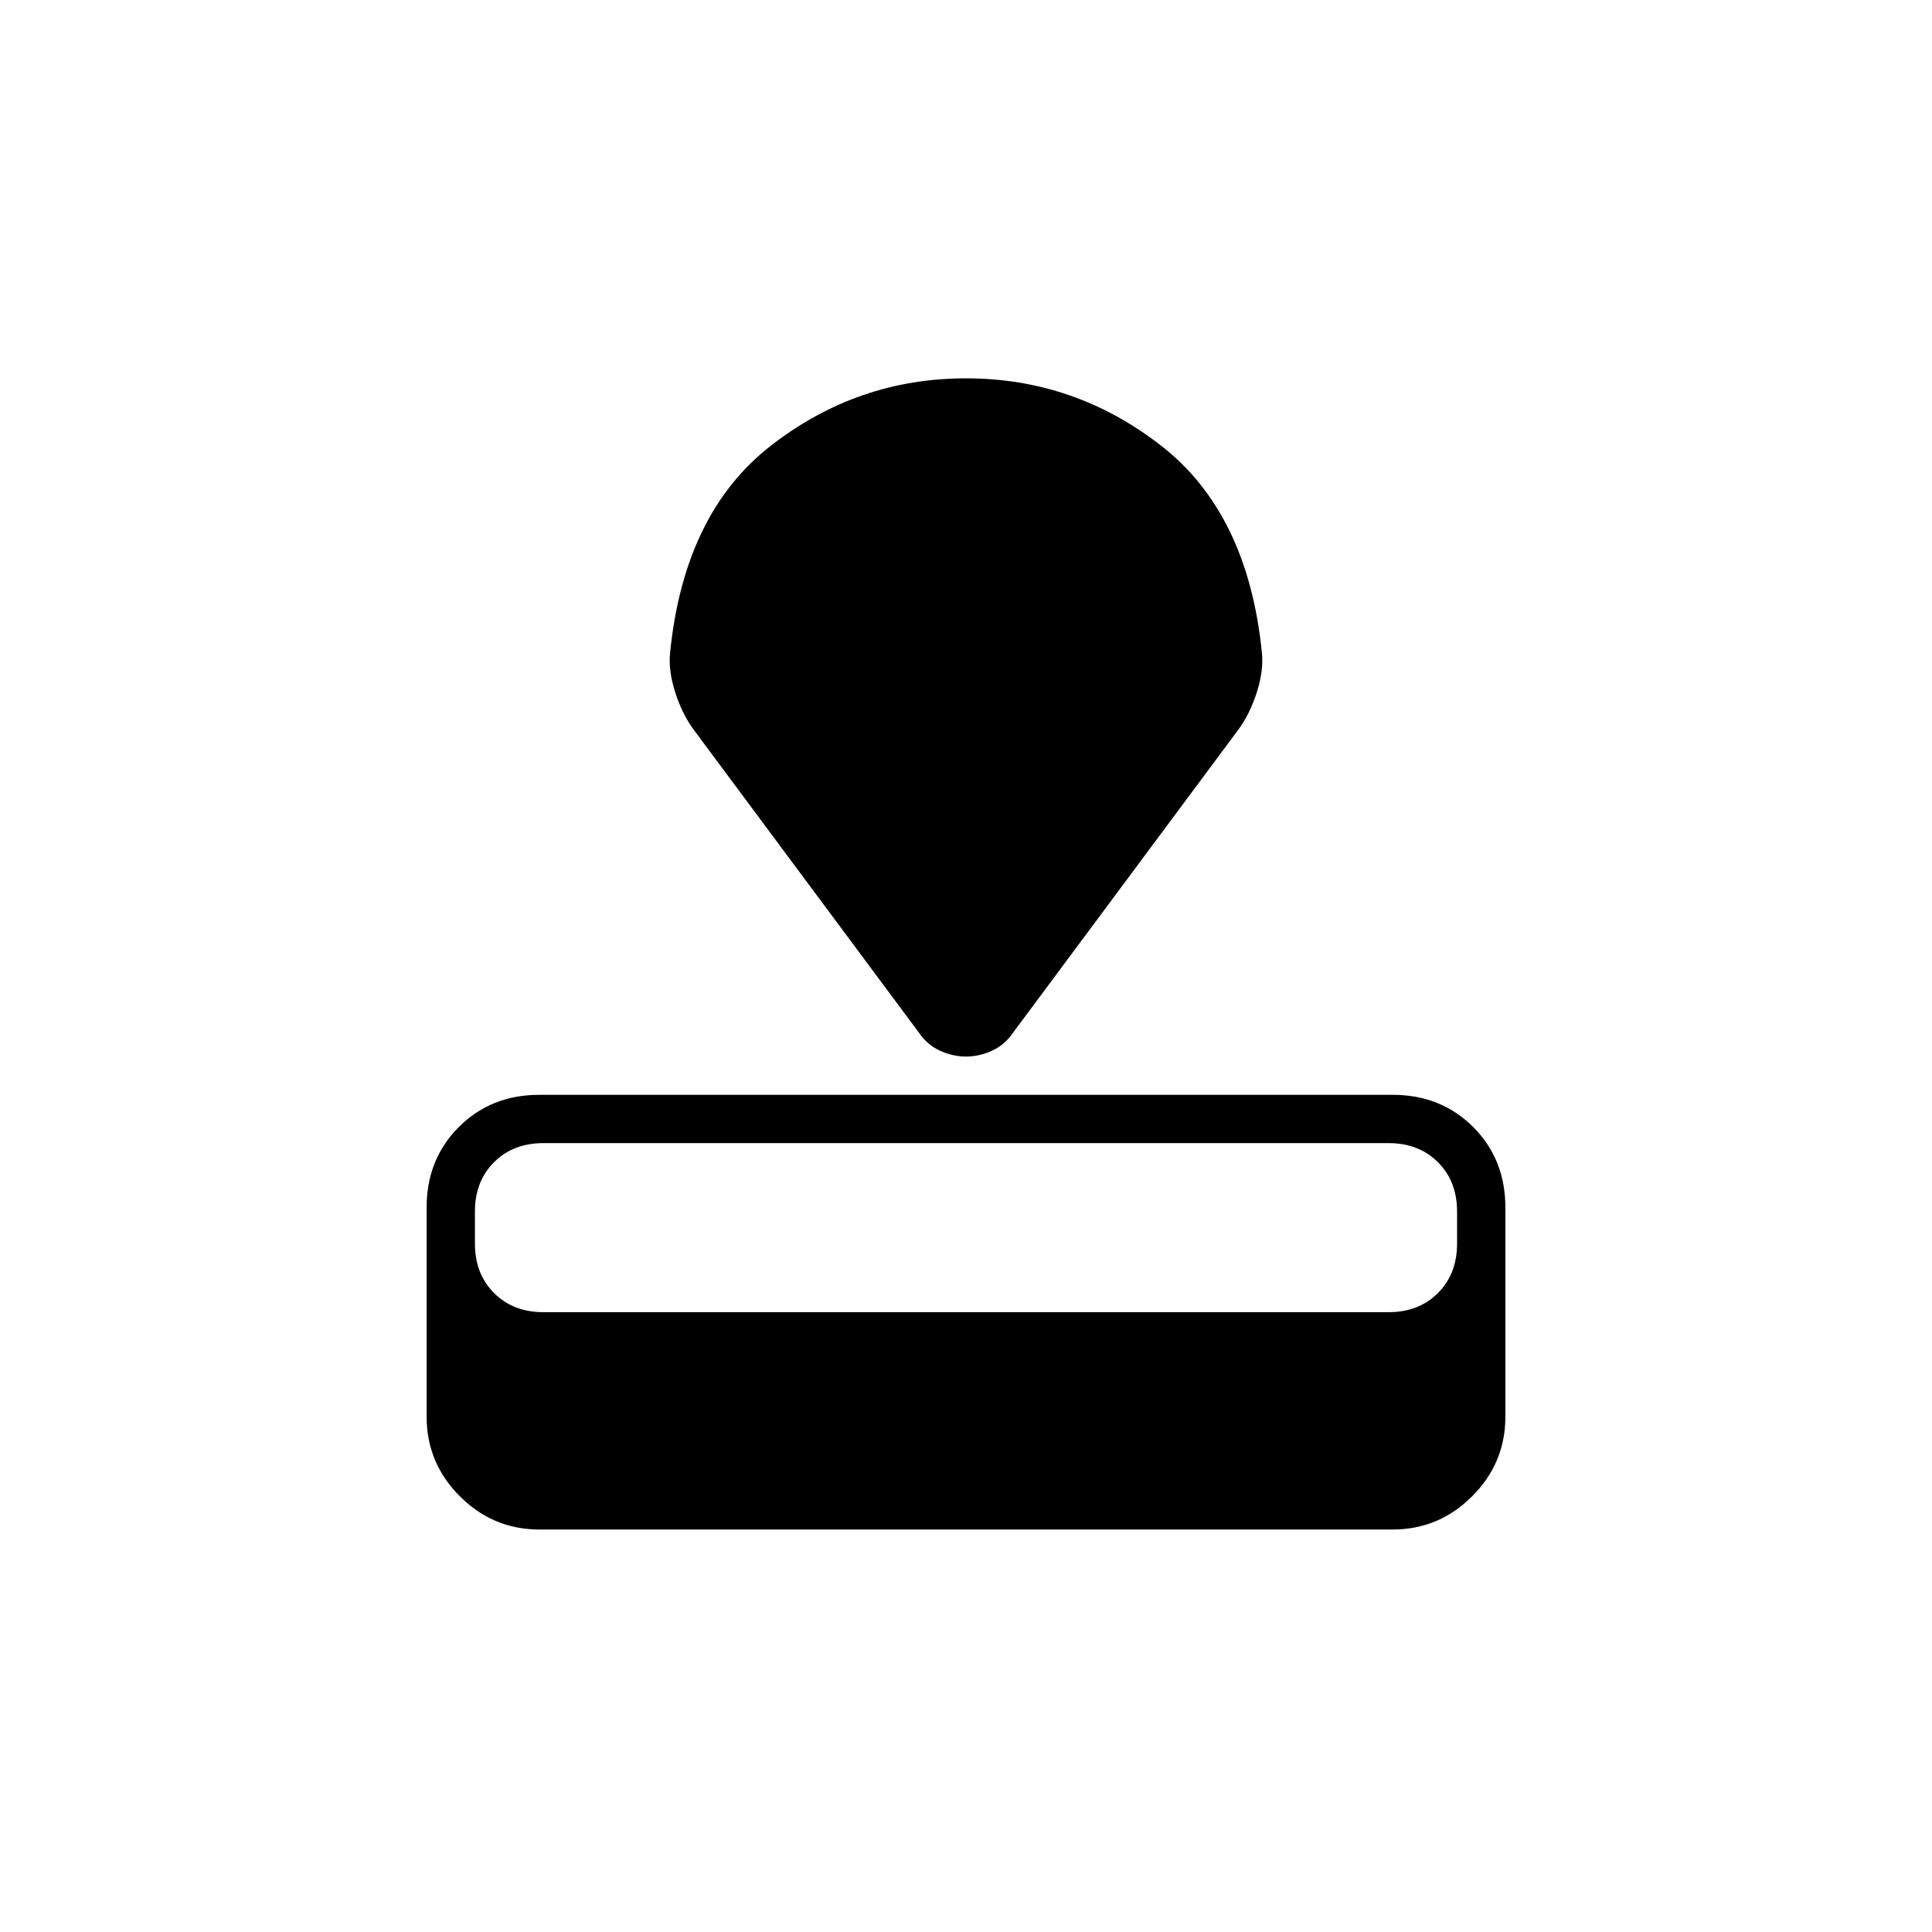 <svg xmlns="http://www.w3.org/2000/svg" height="40" width="40"><path d="M28.833 31.667H11.167Q10.208 31.667 9.521 30.979Q8.833 30.292 8.833 29.333V25Q8.833 24 9.5 23.333Q10.167 22.667 11.167 22.667H28.833Q29.833 22.667 30.5 23.333Q31.167 24 31.167 25V29.333Q31.167 30.292 30.479 30.979Q29.792 31.667 28.833 31.667ZM28.75 27.167Q29.375 27.167 29.771 26.771Q30.167 26.375 30.167 25.75V25.083Q30.167 24.458 29.771 24.062Q29.375 23.667 28.75 23.667H11.25Q10.625 23.667 10.229 24.062Q9.833 24.458 9.833 25.083V25.75Q9.833 26.375 10.229 26.771Q10.625 27.167 11.25 27.167ZM25.625 15.125 20.917 21.458Q20.75 21.667 20.5 21.771Q20.25 21.875 20 21.875Q19.75 21.875 19.5 21.771Q19.25 21.667 19.083 21.458L14.375 15.125Q14.125 14.792 13.979 14.333Q13.833 13.875 13.875 13.5Q14.167 10.625 15.958 9.229Q17.75 7.833 20 7.833Q22.25 7.833 24.042 9.229Q25.833 10.625 26.125 13.5Q26.167 13.875 26.021 14.333Q25.875 14.792 25.625 15.125Z"/></svg>